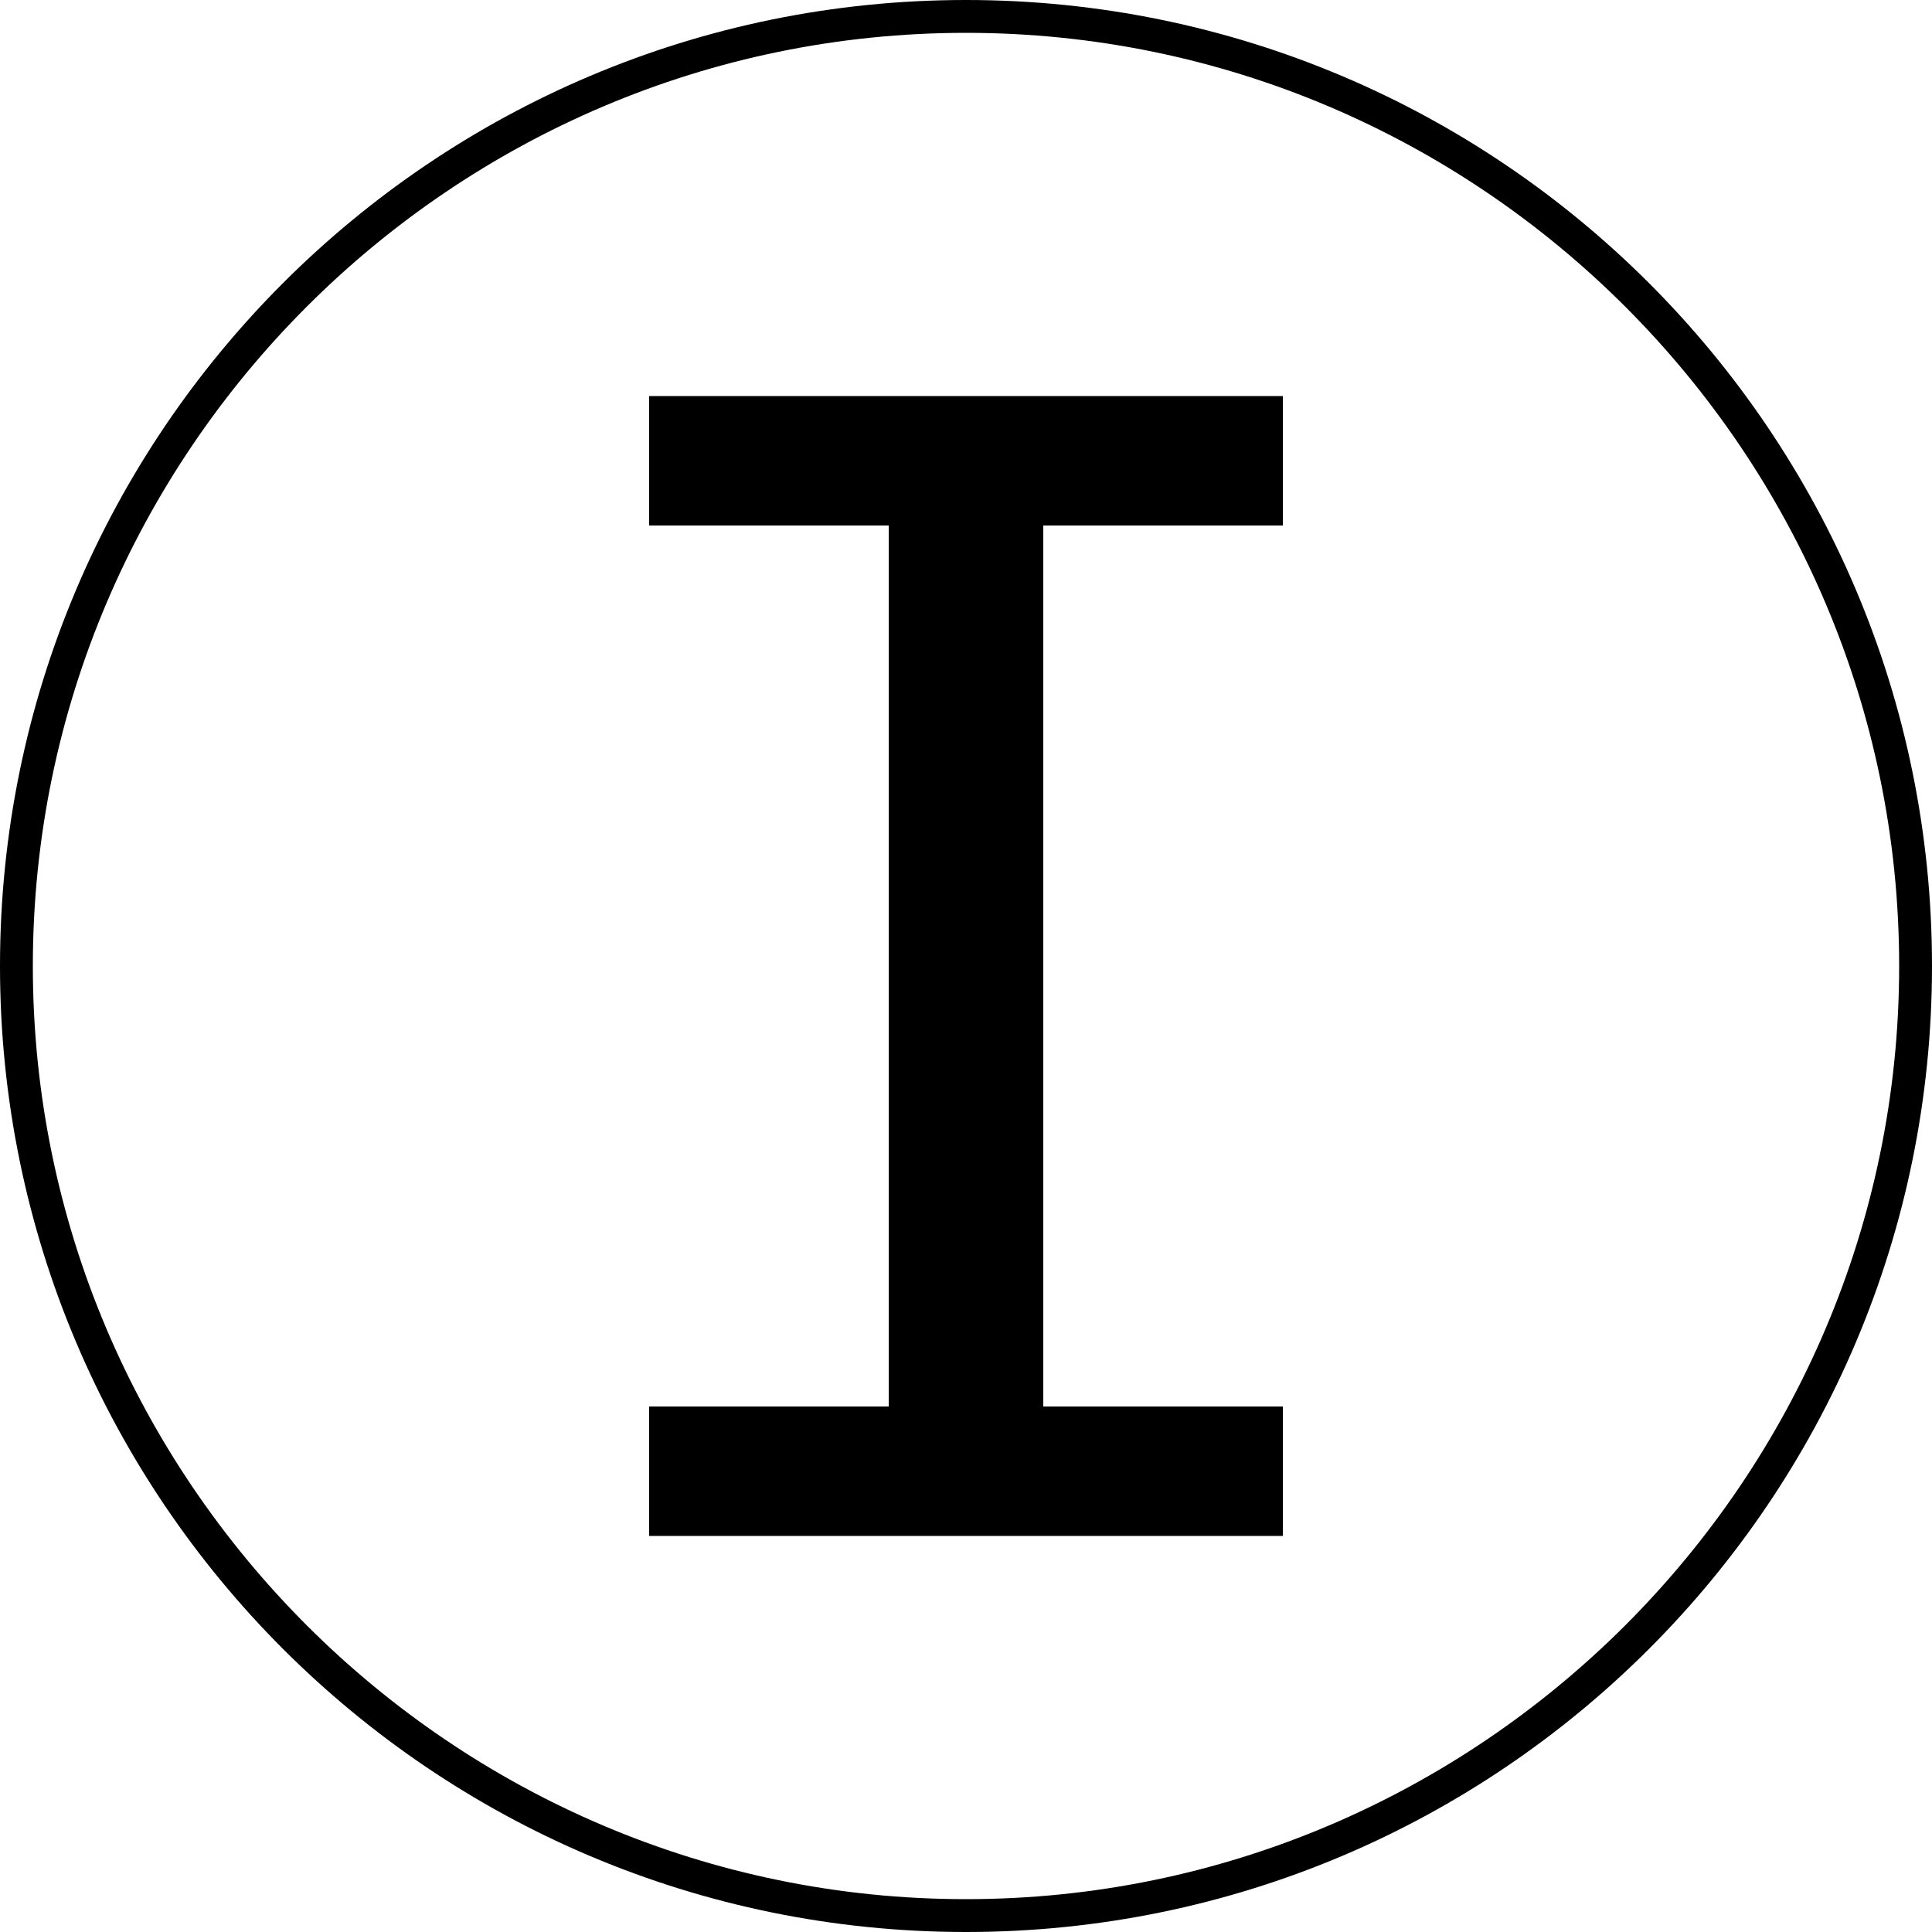 <?xml version="1.0" encoding="utf-8"?>
<!-- Generator: Adobe Illustrator 21.0.0, SVG Export Plug-In . SVG Version: 6.00 Build 0)  -->
<svg version="1.1" id="Layer_1" xmlns="http://www.w3.org/2000/svg" xmlns:xlink="http://www.w3.org/1999/xlink" x="0px" y="0px"
	 viewBox="0 0 100 100" style="enable-background:new 0 0 100 100;" xml:space="preserve">
<style type="text/css">
	.st0{fill:none;}
</style>
<g>
	<g>
		<circle class="st0" cx="50" cy="50" r="49.1"/>
		<path d="M50,100C22.4,100,0,77.6,0,50S22.4,0,50,0s50,22.4,50,50S77.6,100,50,100z M50,1.7C23.4,1.7,1.7,23.4,1.7,50
			S23.4,98.3,50,98.3S98.3,76.6,98.3,50S76.6,1.7,50,1.7z"/>
	</g>
</g>
<g>
	<path d="M33.6,20.5h32.8v6.7H54v45.6h12.4v6.7H33.6v-6.7H46V27.2H33.6V20.5z"/>
</g>
</svg>
